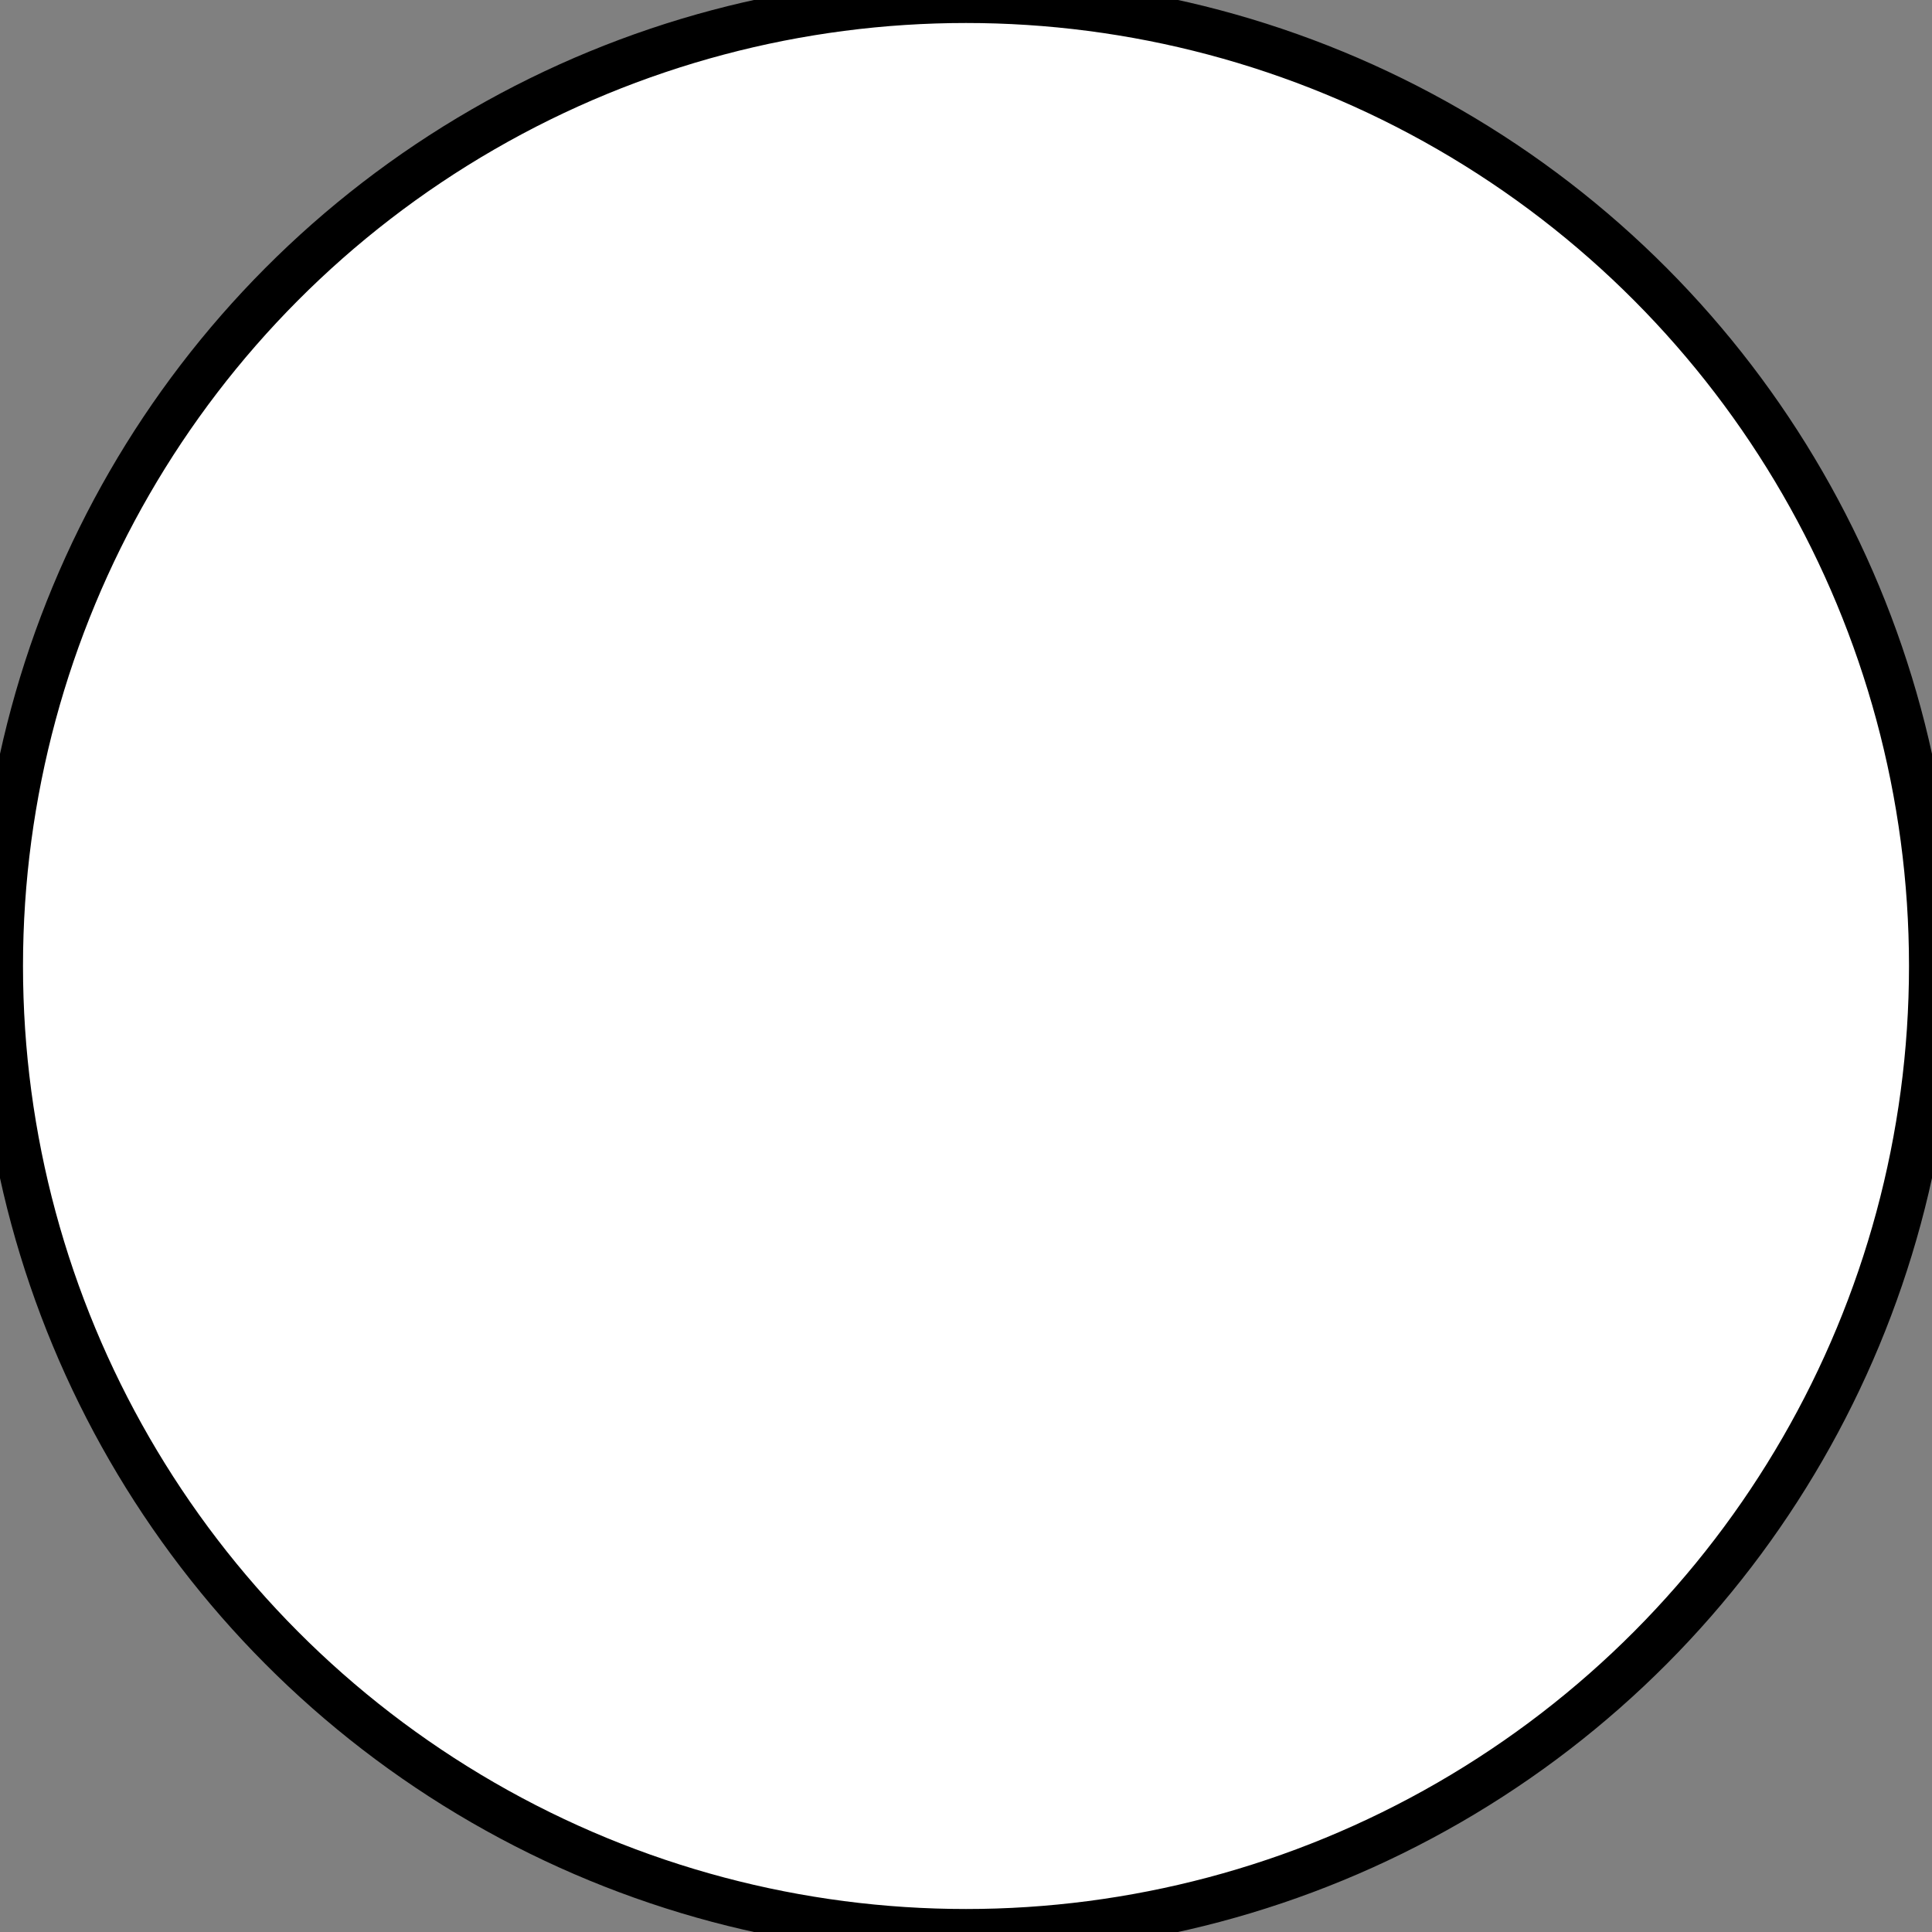 <!DOCTYPE svg PUBLIC "-//W3C//DTD SVG 1.1//EN" "http://www.w3.org/Graphics/SVG/1.1/DTD/svg11.dtd">
<svg xmlns="http://www.w3.org/2000/svg" version="1.1" width="42" height="42">
    <rect width="100%" height="100%" fill="#808080" stroke="none"/>
    <circle cx="21" cy="21" r="21" fill="white" stroke-width="1" stroke="black" />
</svg>